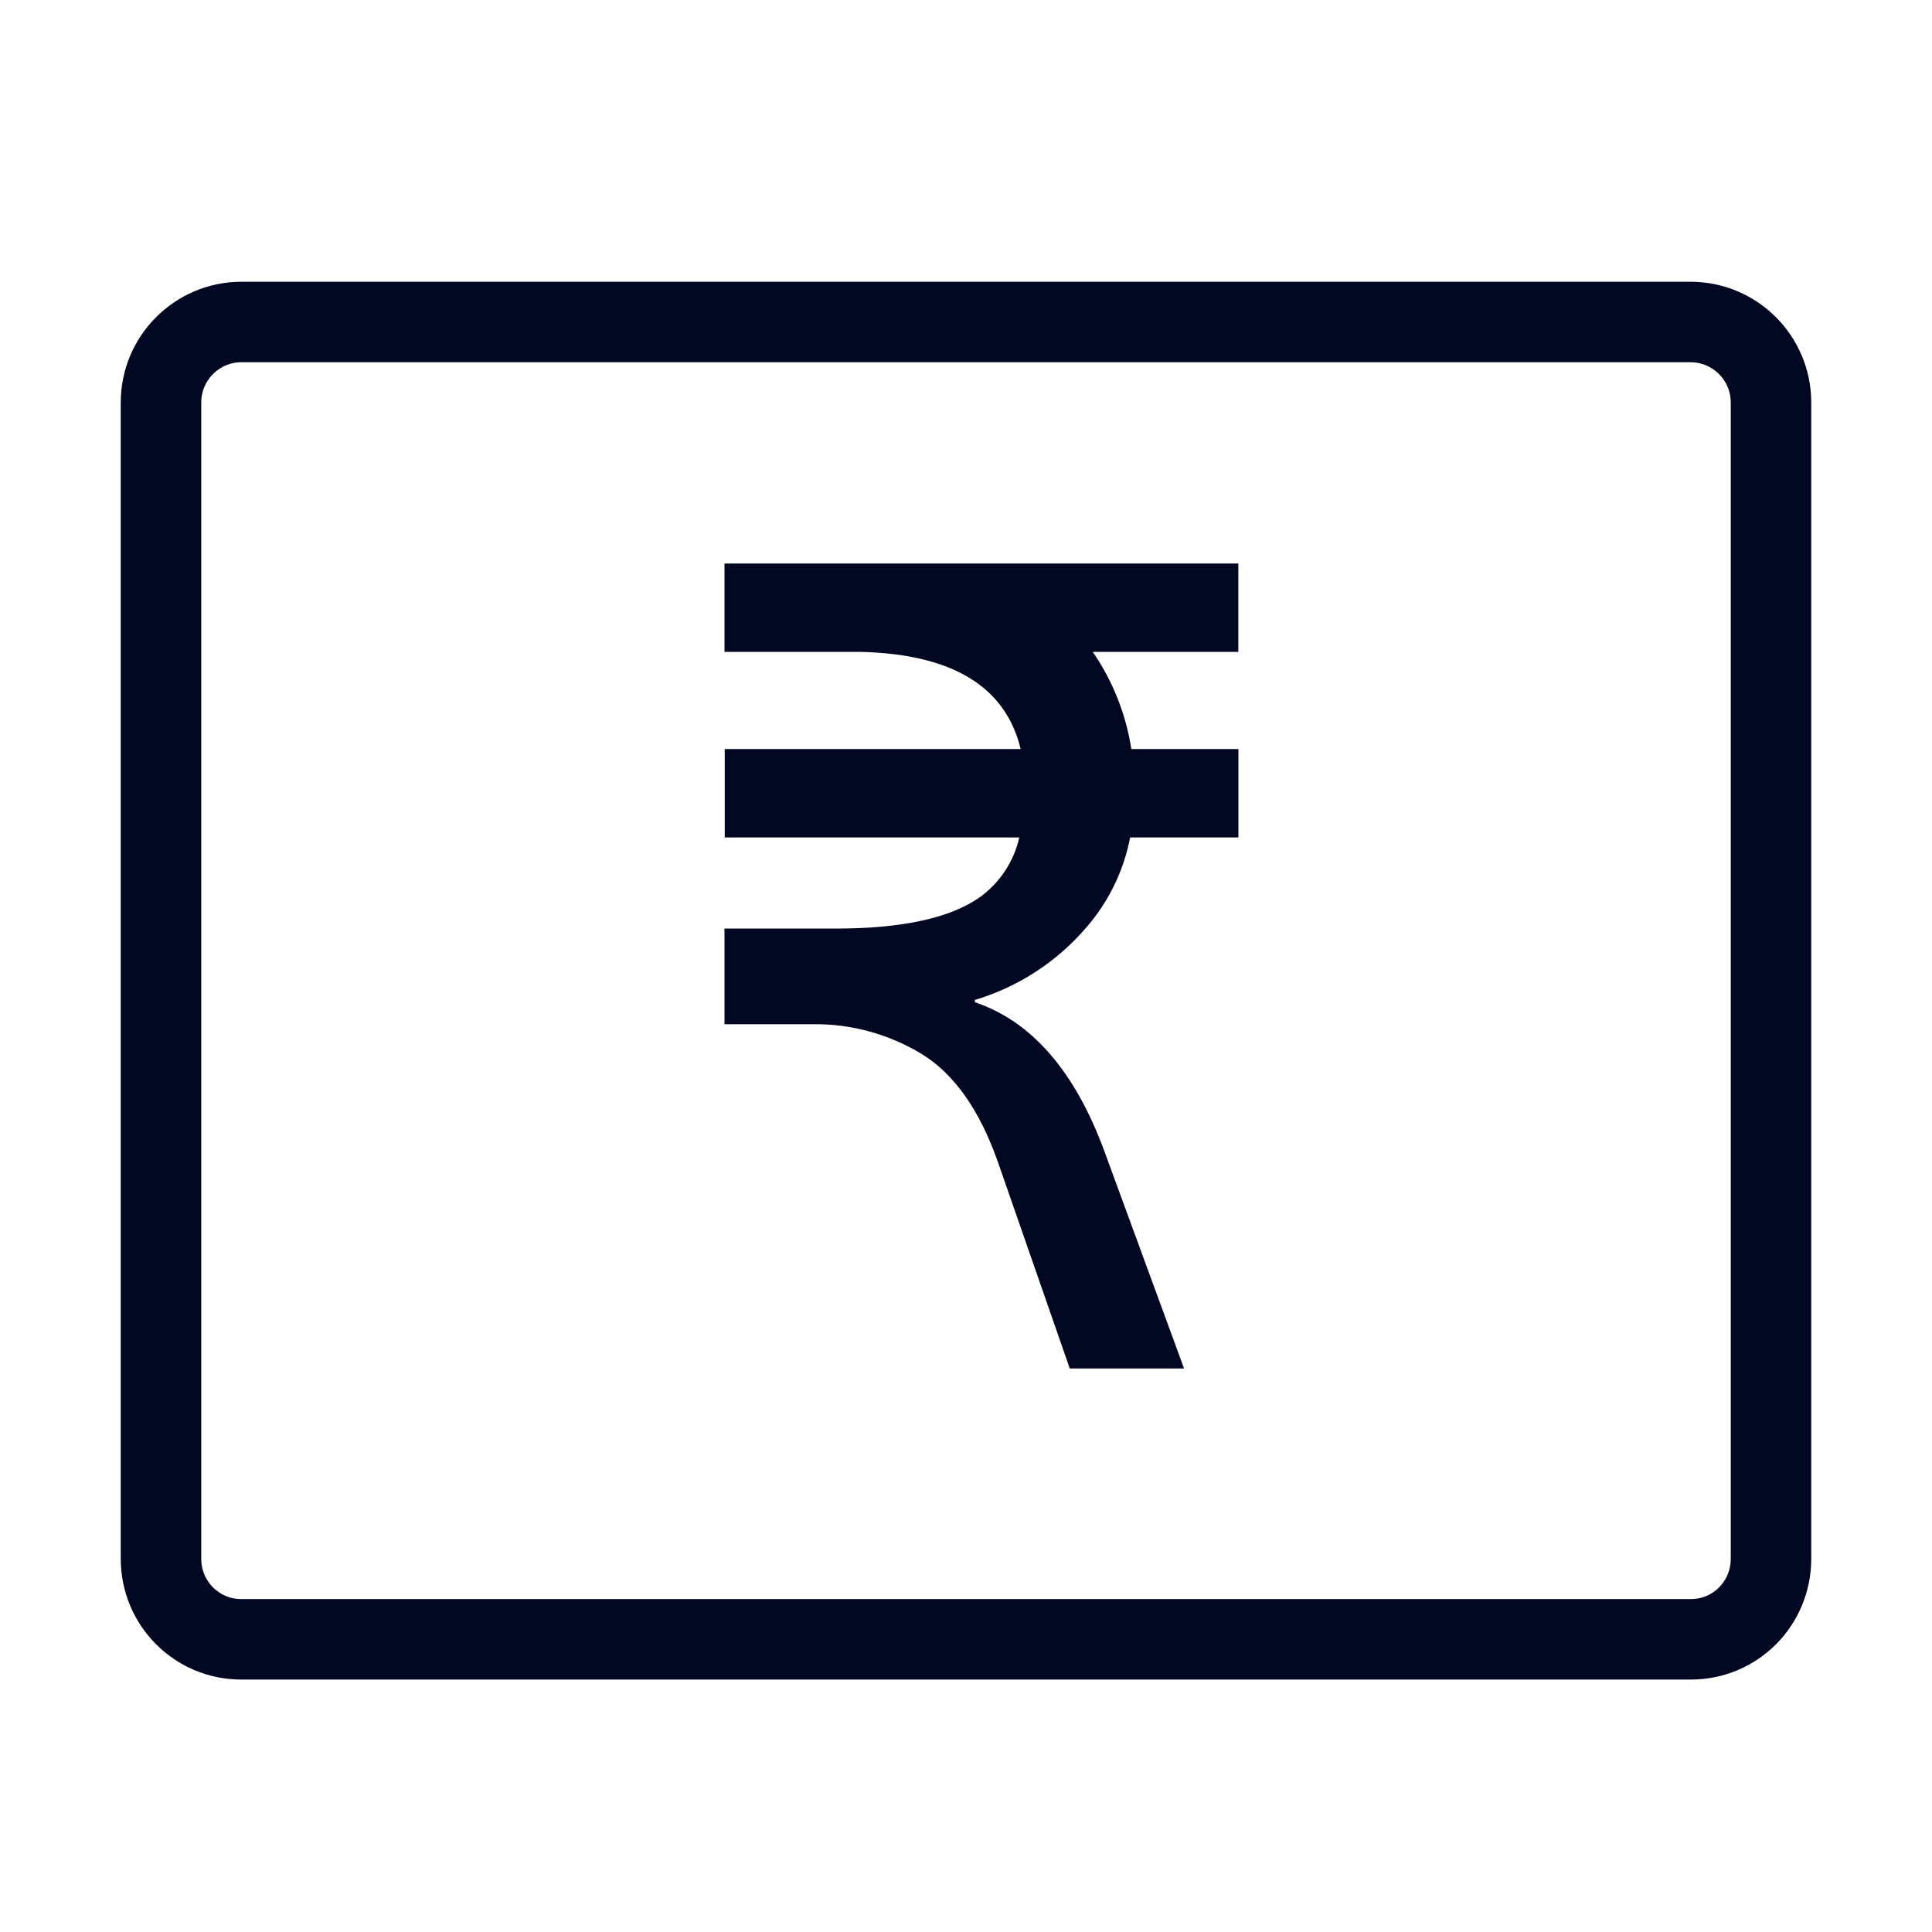 <svg width="24" height="24" viewBox="0 0 24 24" fill="none" xmlns="http://www.w3.org/2000/svg">
<path d="M21 4H3C2.448 4 2 4.448 2 5V19.364C2 19.916 2.444 20.364 2.996 20.364H21.006C21.558 20.364 22 19.916 22 19.364V5C22 4.448 21.552 4 21 4Z" stroke="#030822"/>
<path d="M9 11.535H10.384C11.206 11.535 11.802 11.405 12.171 11.146C12.42 10.966 12.595 10.702 12.662 10.403H9.003V9.305H12.679C12.492 8.529 11.831 8.126 10.695 8.098H9V7H15.383V8.098H13.575C13.823 8.459 13.987 8.872 14.054 9.305H15.384V10.403H14.039C13.96 10.814 13.774 11.198 13.5 11.515C13.134 11.945 12.651 12.26 12.11 12.422V12.45C12.811 12.686 13.344 13.296 13.711 14.279L14.709 17H13.289L12.396 14.434C12.169 13.789 11.854 13.342 11.451 13.094C11.04 12.844 10.566 12.715 10.084 12.723H9V11.535Z" fill="#030822"/>
</svg>
